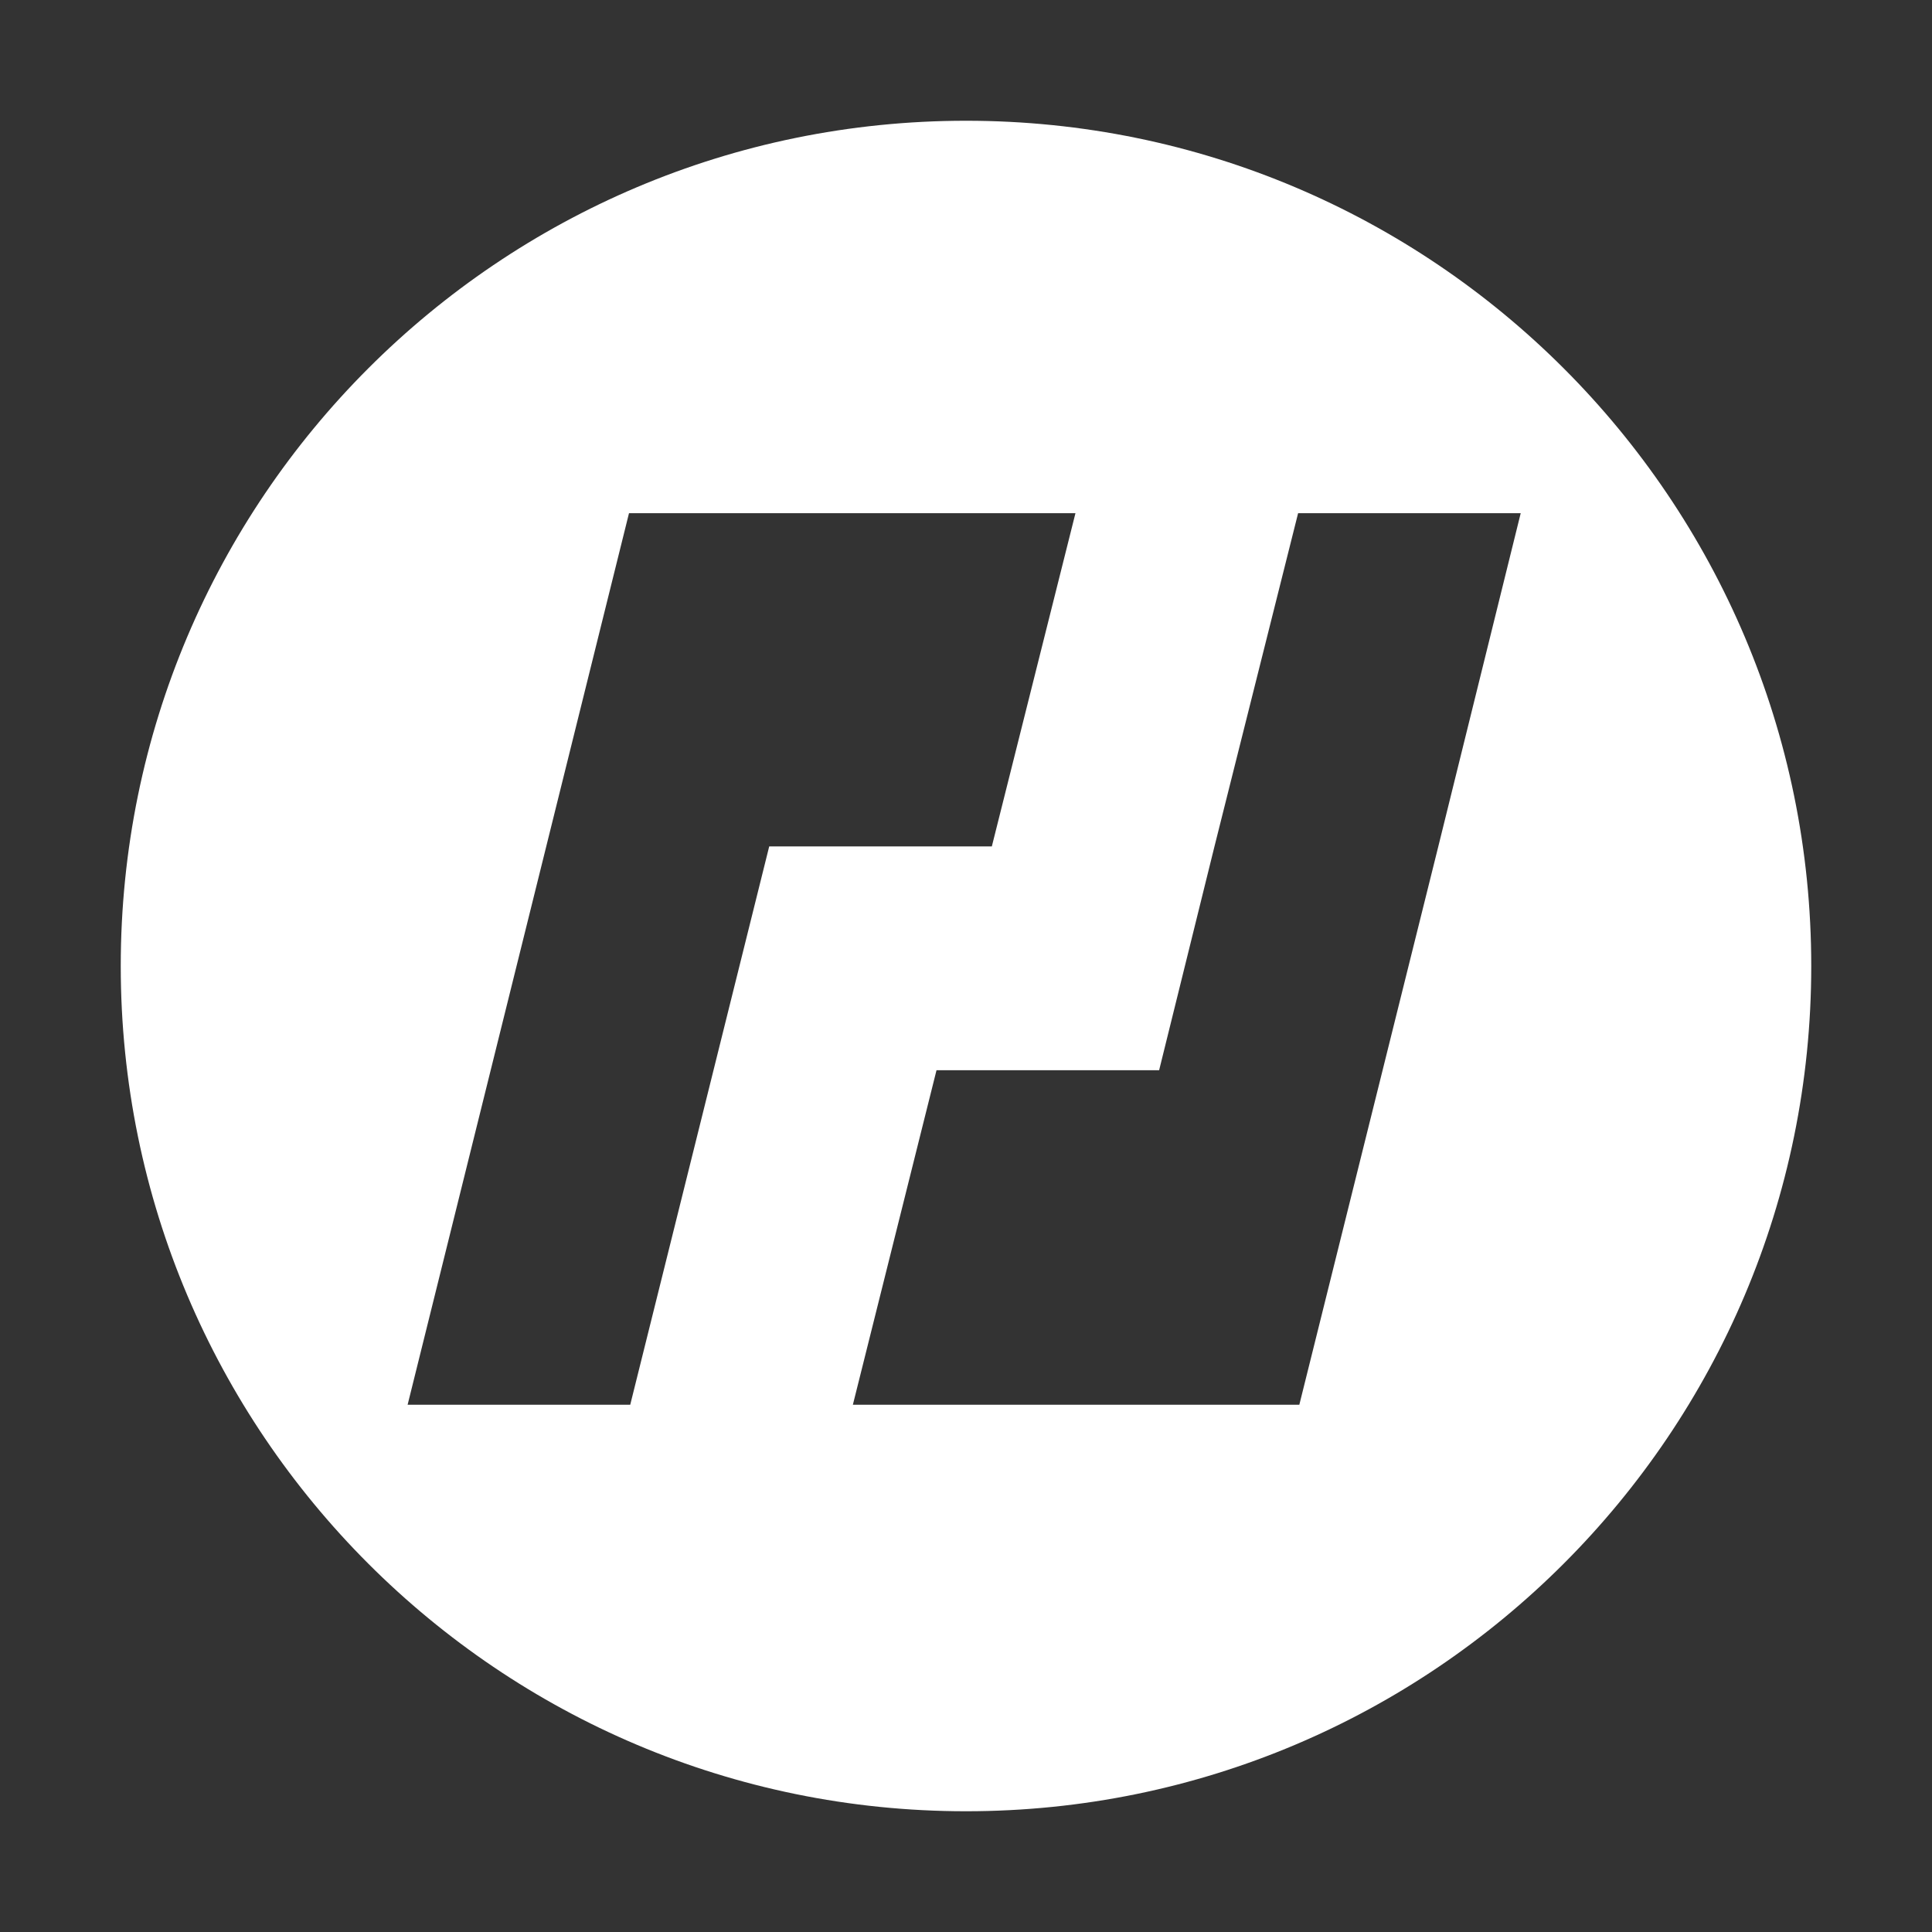<svg width="128" height="128" viewBox="0 0 128 128" fill="none" xmlns="http://www.w3.org/2000/svg">
<rect x="0" y="0" width="128" height="128" fill="#333333" stroke="none"/>
<path fill-rule="evenodd" clip-rule="evenodd" d="M64 120C94.928 120 120 94.928 120 64C120 33.072 94.928 8 64 8C33.072 8 8 33.072 8 64C8 94.928 33.072 120 64 120ZM56.503 34H41.673L27.006 93.067H41.755L50.962 56.079H65.711L71.252 34H56.503ZM80.462 56.079L86.003 34H100.751L95.292 56.079L86.084 93.067H71.254H56.505L62.046 70.906H76.795L80.462 56.079Z" fill="white"/>
</svg>
